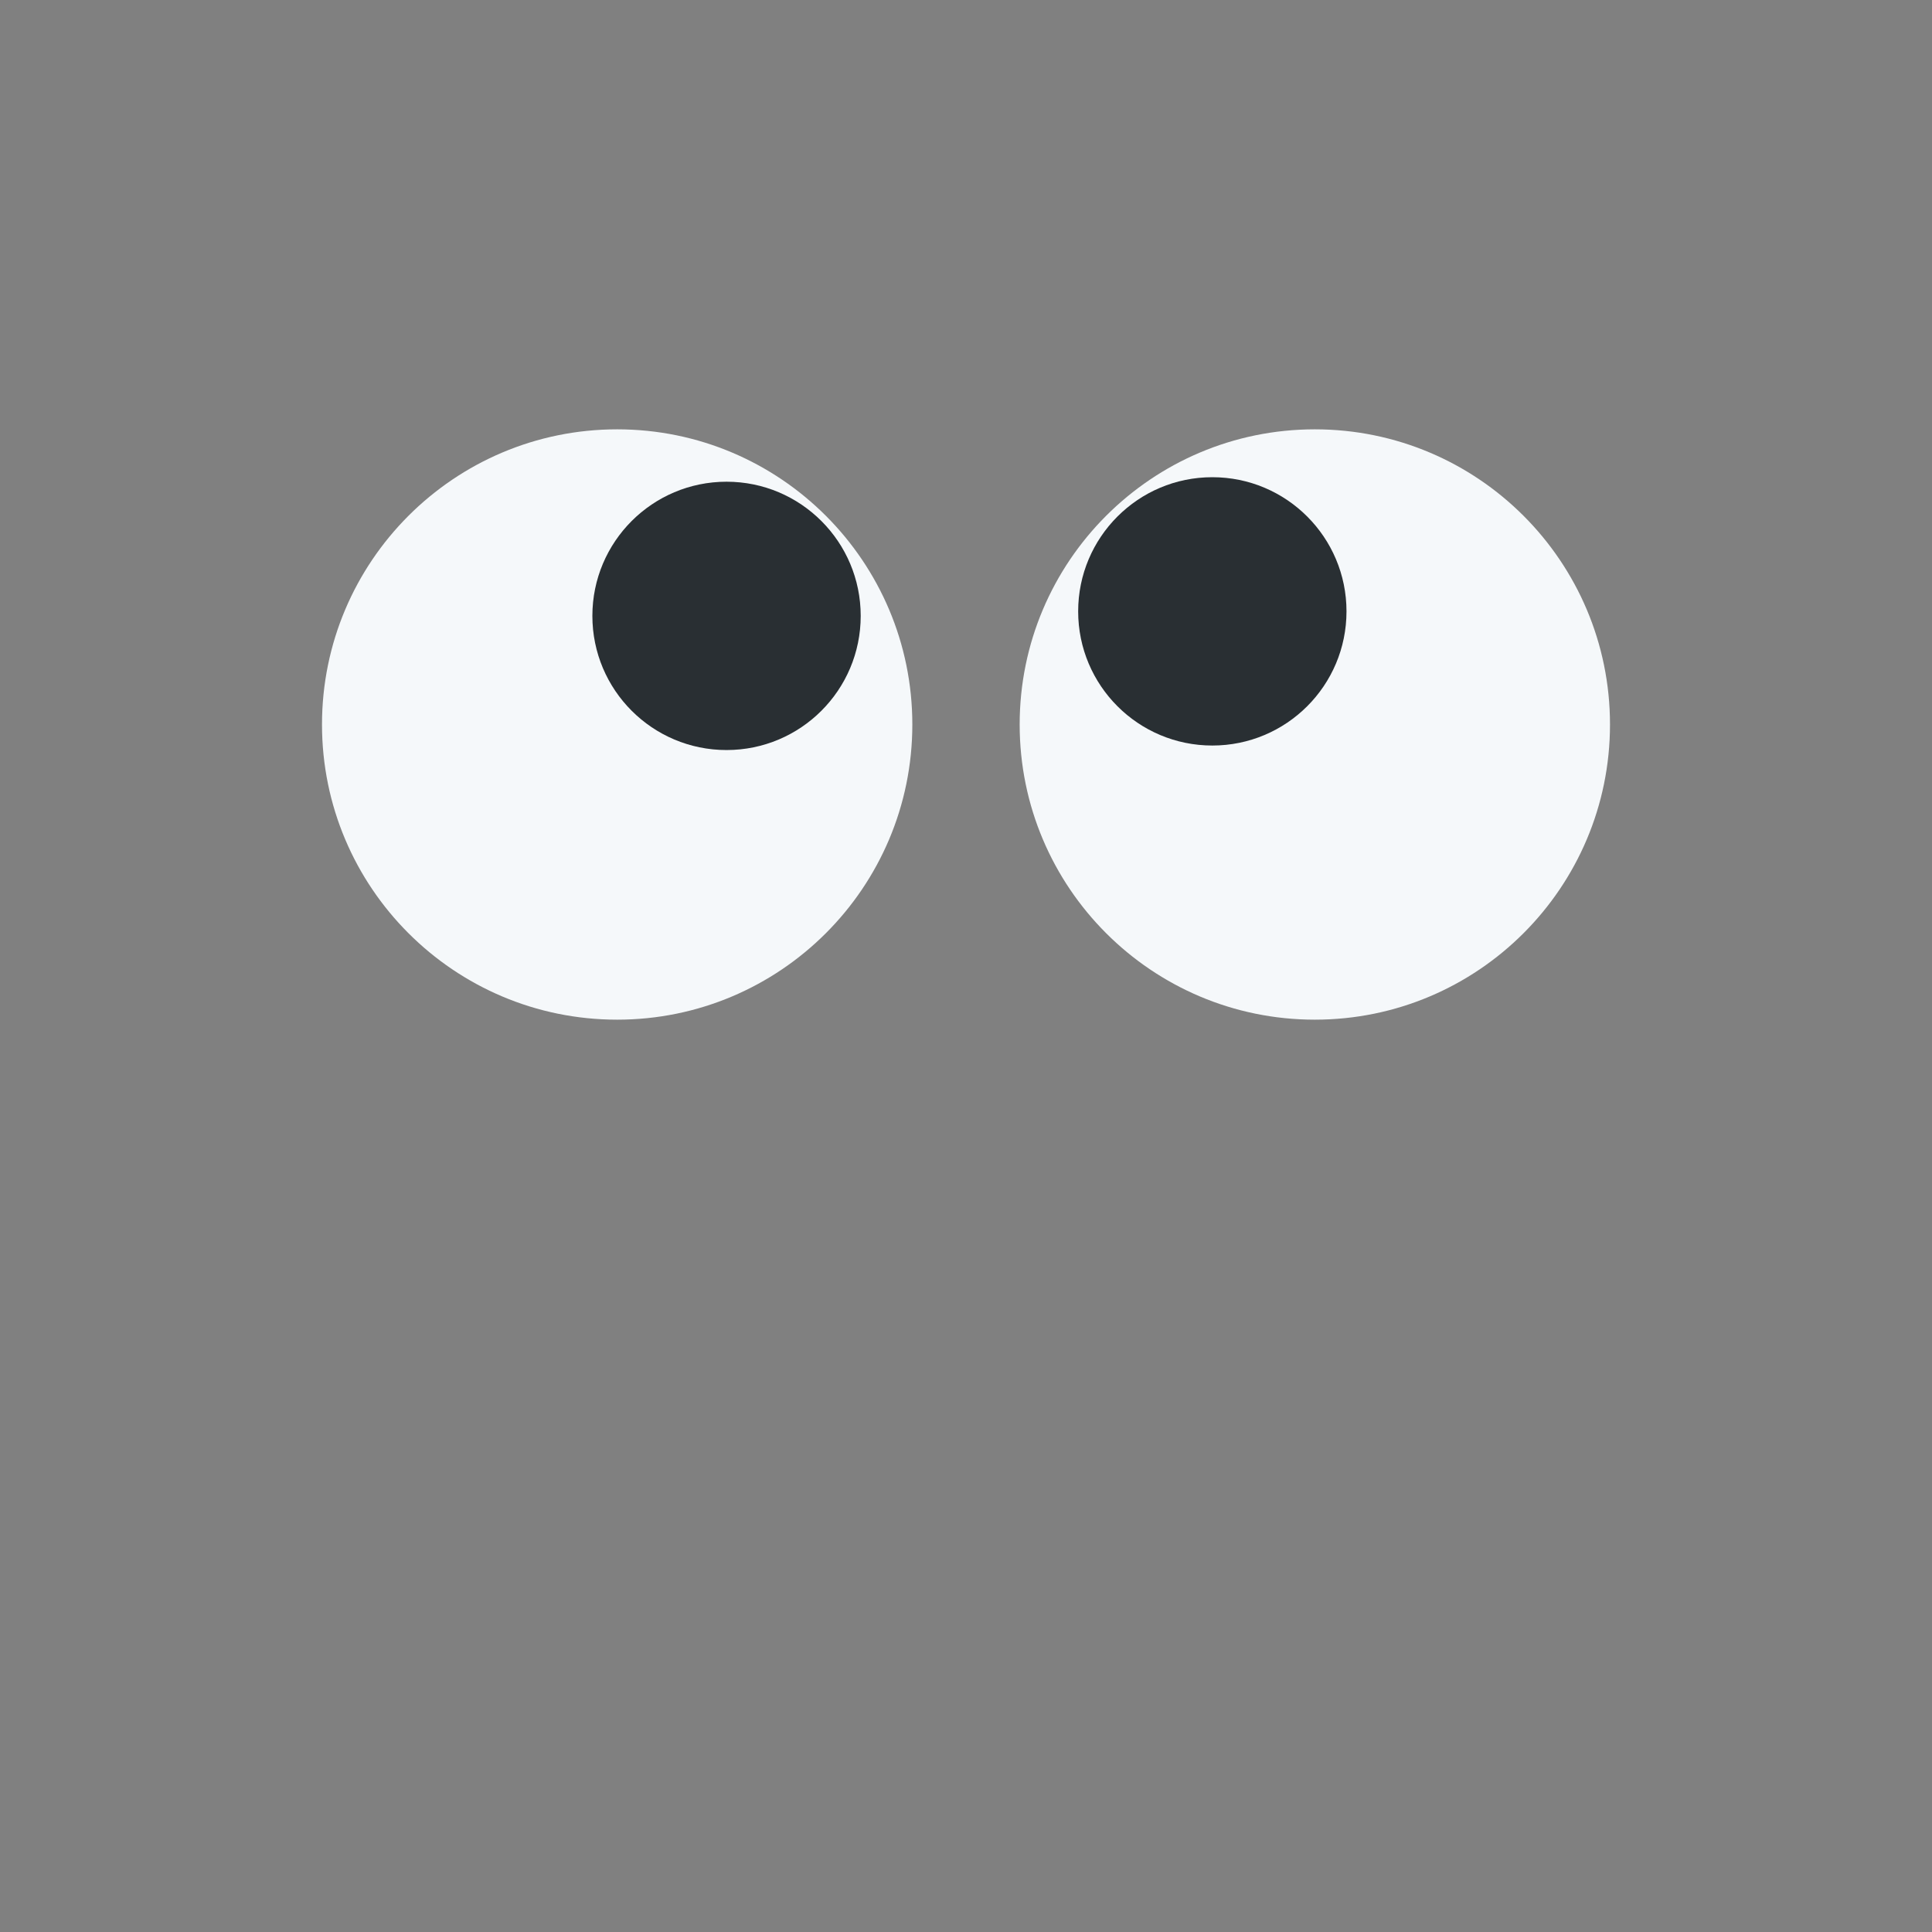 <?xml version="1.0" encoding="UTF-8"?>
<svg width="100" height="100" enable-background="new 0 0 45 45" version="1.1" viewBox="0 0 45 45" xml:space="preserve" xmlns="http://www.w3.org/2000/svg" xmlns:cc="http://creativecommons.org/ns#" xmlns:dc="http://purl.org/dc/elements/1.1/" xmlns:rdf="http://www.w3.org/1999/02/22-rdf-syntax-ns#"><rect x="0" y="0" width="45" height="45" fill="#808080" stroke="none"/>
    <defs>
        <clipPath id="clipPath16">
            <path d="m0 36h36v-36h-36v36z"/>
        </clipPath>
    </defs>
    <g transform="matrix(1.25,0,0,-1.25,0,45)">

            <g clip-path="url(#clipPath16)">
                <g transform="translate(30,22.5)">
                    <path d="m0 0c0-3.037-2.463-5.5-5.5-5.5s-5.5 2.463-5.5 5.5 2.463 5.5 5.5 5.5 5.5-2.463 5.5-5.5" fill="#f5f8fa"/>
                </g>
                <g transform="translate(17,22.5)">
                    <path d="m0 0c0-3.037-2.463-5.5-5.5-5.5s-5.5 2.463-5.5 5.5 2.463 5.5 5.5 5.5 5.5-2.463 5.5-5.5" fill="#f5f8fa"/>
                </g>
                <g transform="translate(16.038 24.524)">
                    <path d="m0 0c0-1.381-1.119-2.5-2.5-2.5s-2.5 1.119-2.5 2.5c0 1.38 1.119 2.5 2.5 2.5s2.5-1.12 2.5-2.5" fill="#292f33"/>
                </g>
                <g transform="translate(25.09 24.608)">
                    <path d="m0 0c0-1.381-1.119-2.5-2.5-2.5s-2.5 1.119-2.5 2.5c0 1.38 1.119 2.5 2.5 2.5s2.5-1.12 2.5-2.5" fill="#292f33"/>
                </g>
            </g>

    </g>
</svg>
